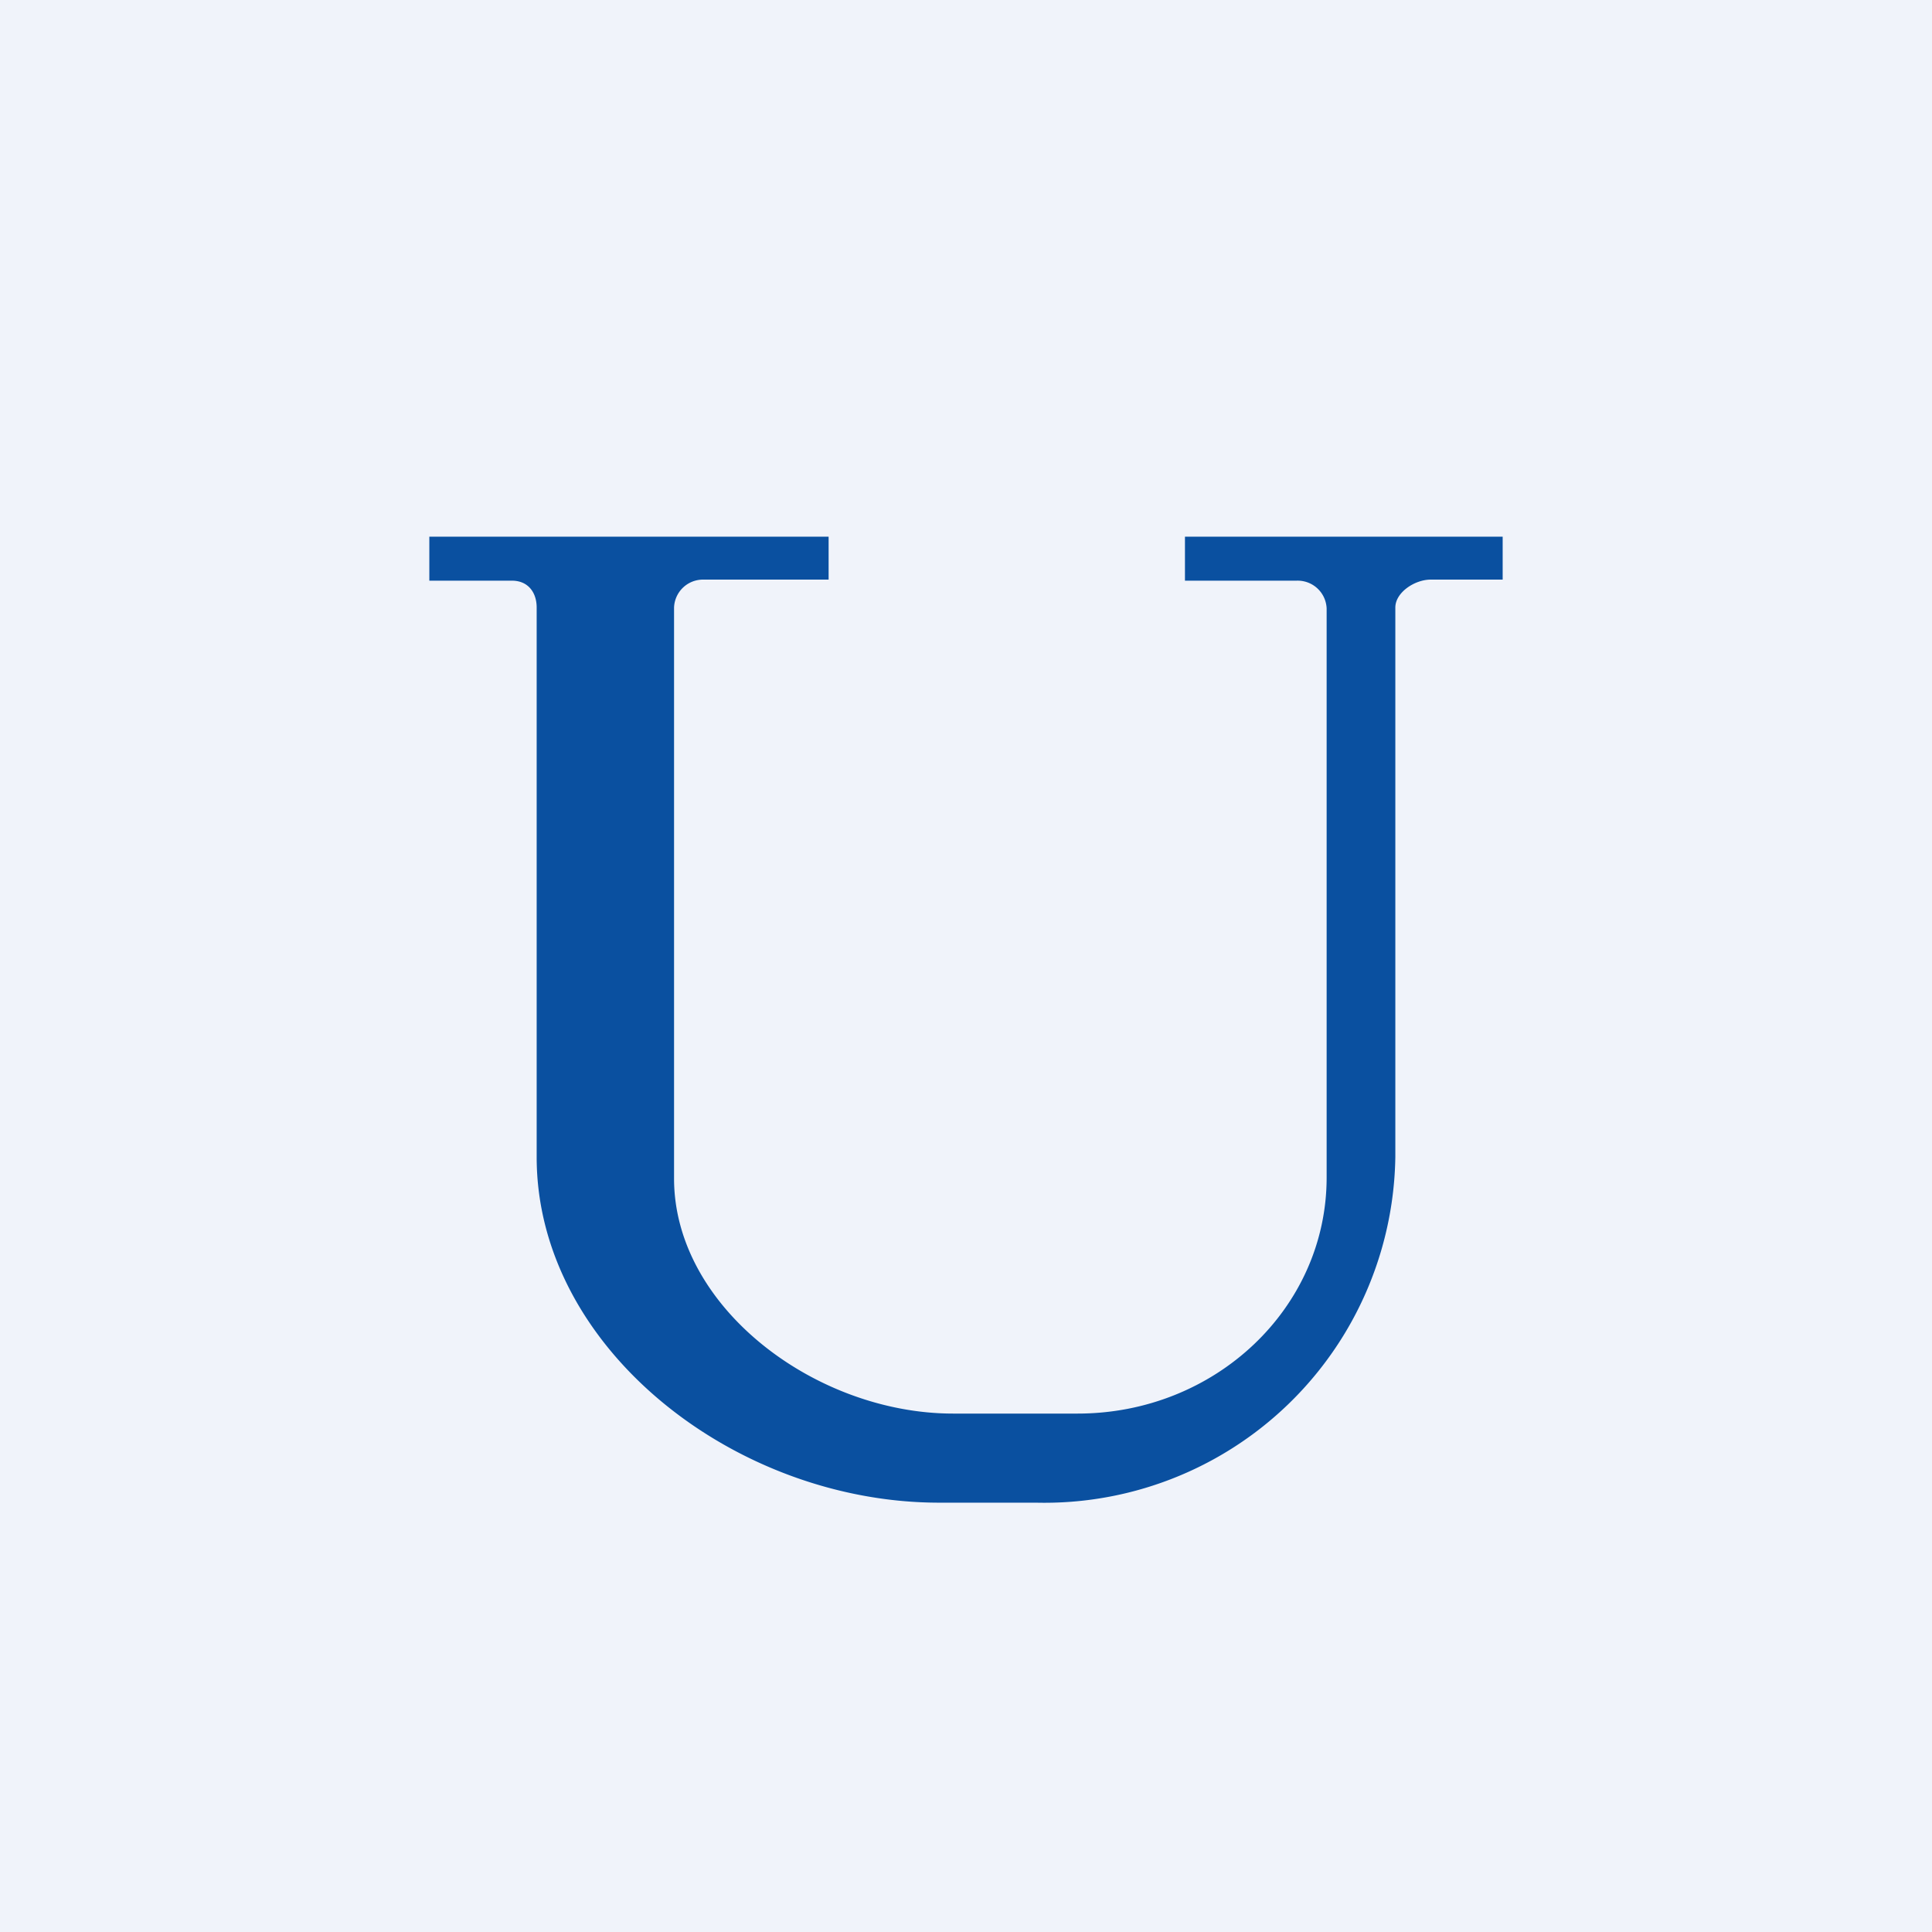 <!-- by TradingView --><svg width="18" height="18" viewBox="0 0 18 18" xmlns="http://www.w3.org/2000/svg"><path fill="#F0F3FA" d="M0 0h18v18H0z"/><path d="M4 5.4V5h3.72v.4H6.55a.27.27 0 0 0-.27.26v5.32c0 1.2 1.32 2.19 2.6 2.19h1.16c1.28 0 2.32-.98 2.32-2.2v-5.3a.27.27 0 0 0-.28-.26h-1.04V5H14v.4h-.67c-.15 0-.33.12-.33.26v5.12A3.27 3.27 0 0 1 9.65 14h-.9C6.85 14 5 12.56 5 10.78V5.66c0-.14-.08-.25-.23-.25H4Z" fill="#0A50A0"/></svg>